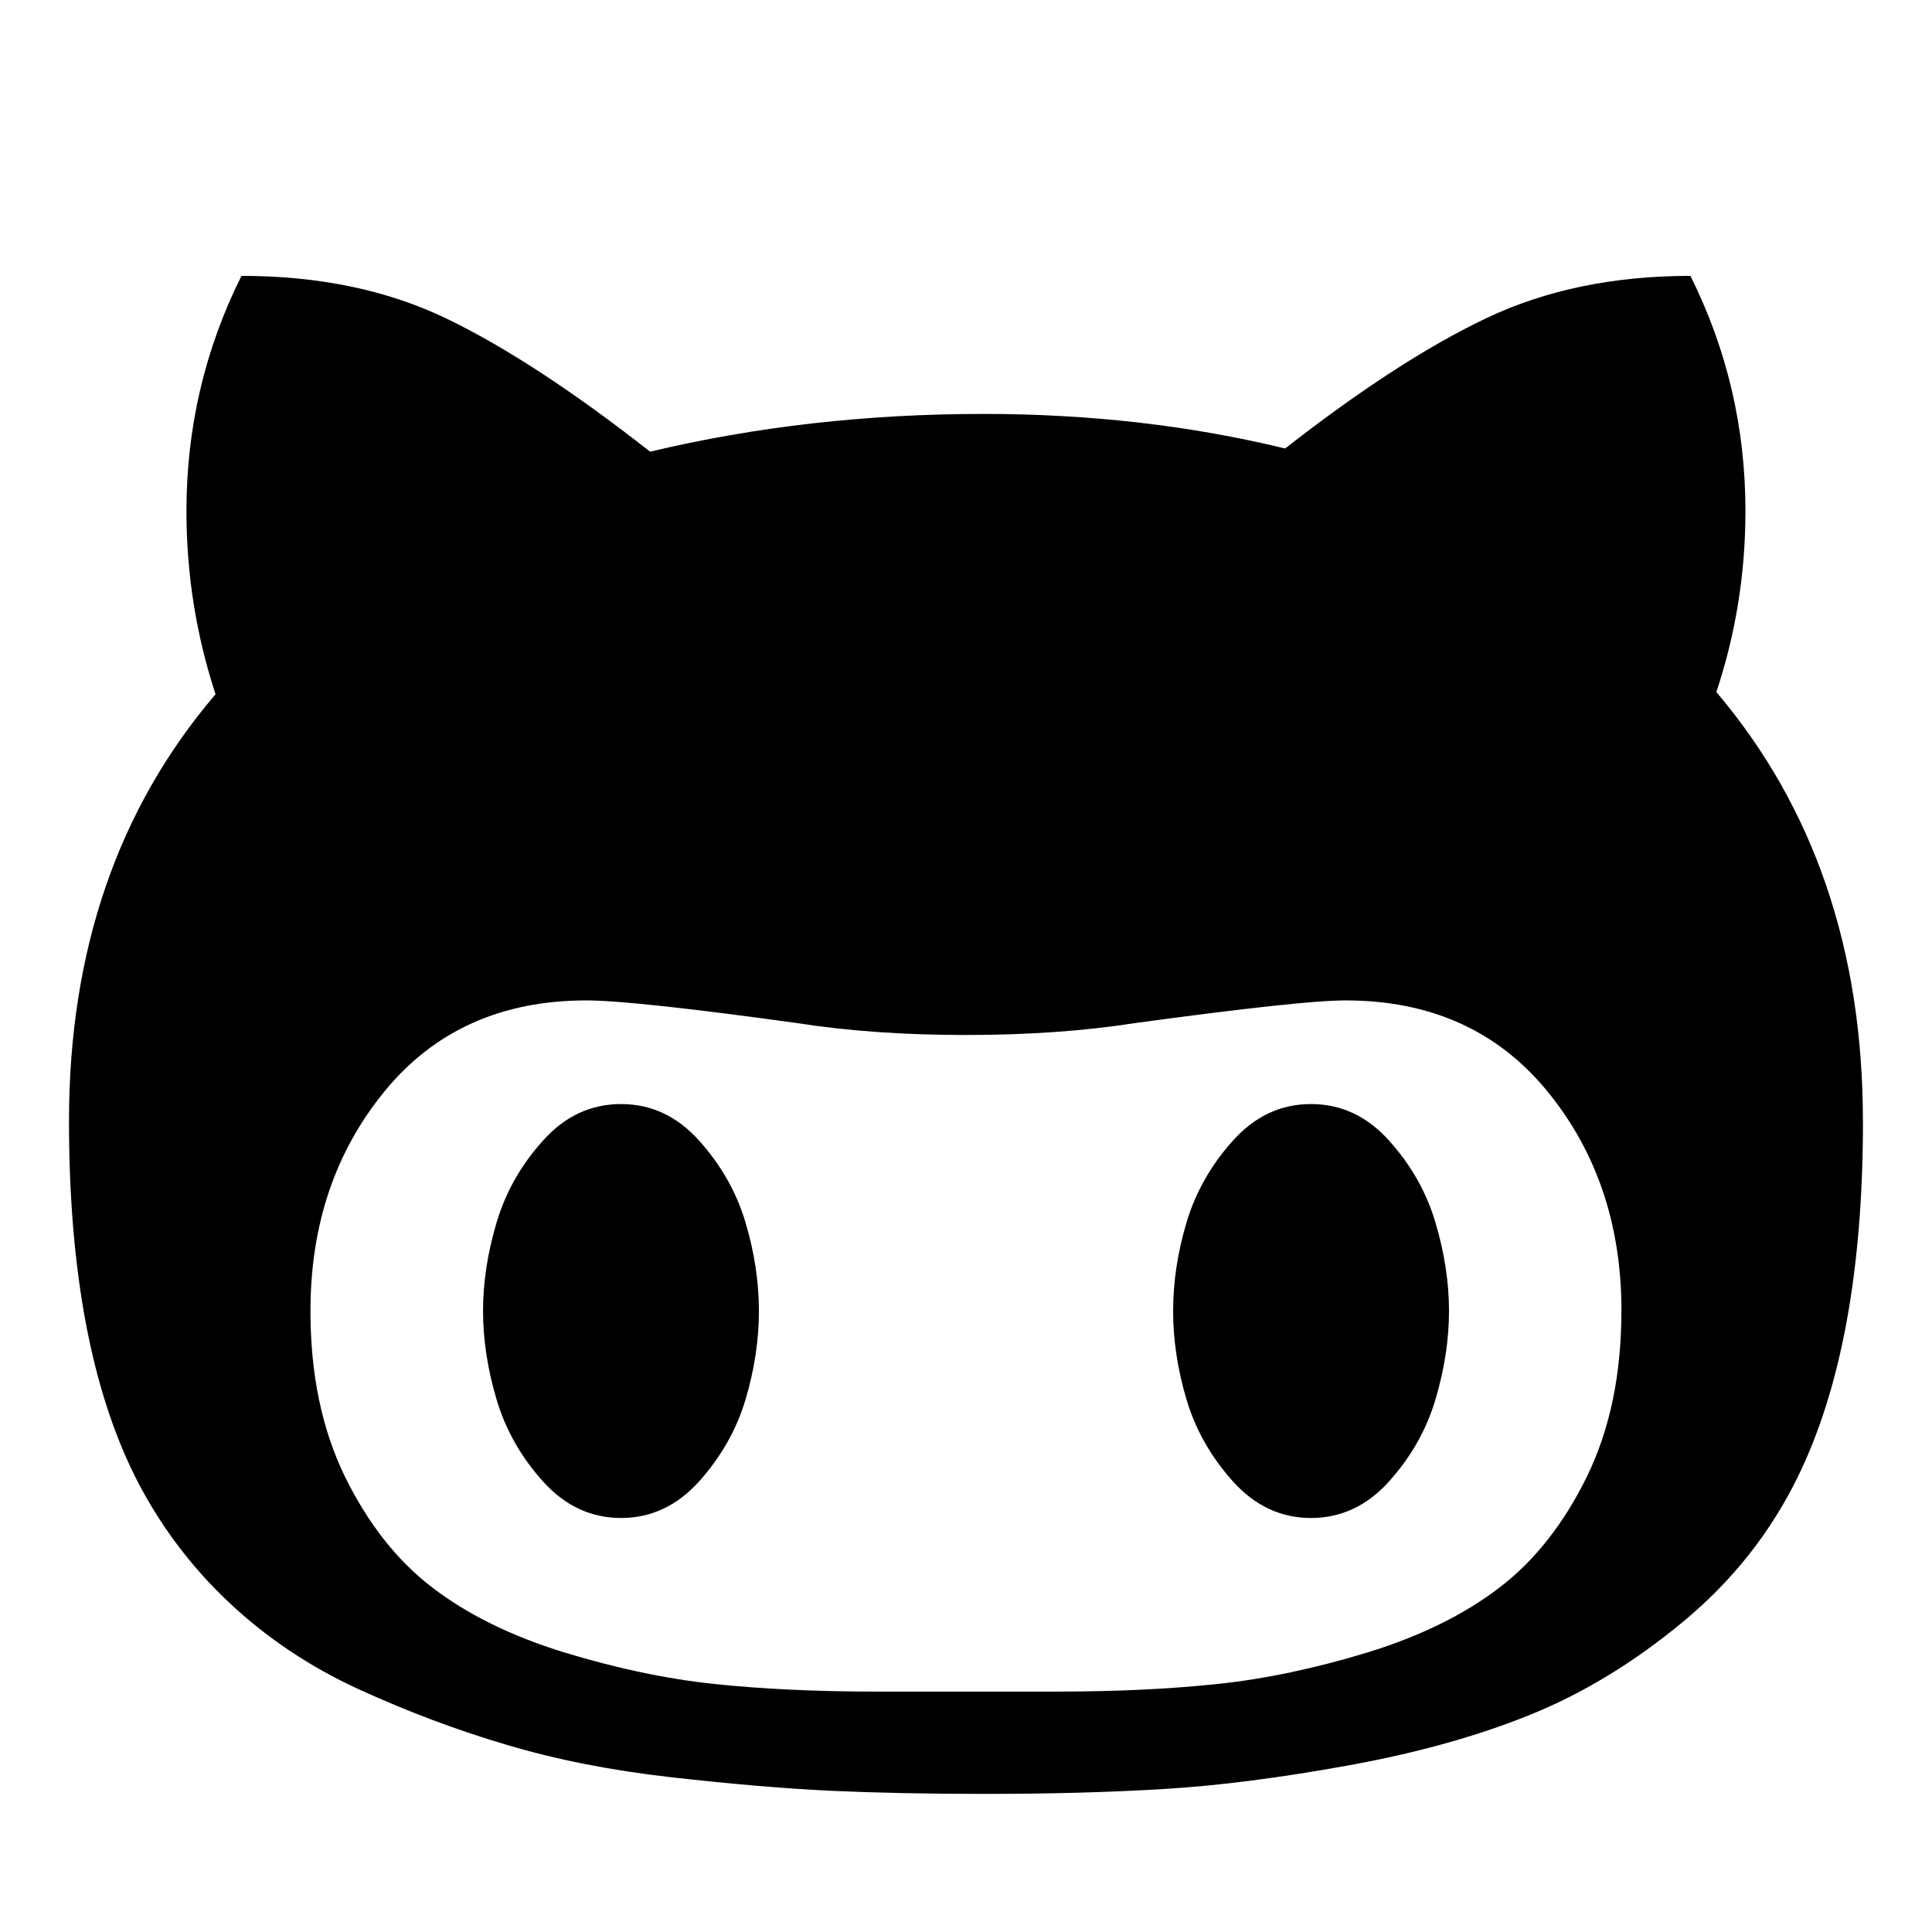 <svg xmlns="http://www.w3.org/2000/svg" width="48" height="48" viewBox="0 0 48 48">
  <path d="m18.855 32.57c0 0.715-0.109 1.449-0.332 2.199-0.223 0.75-0.609 1.426-1.152 2.035-0.547 0.605-1.191 0.91-1.941 0.91s-1.398-0.305-1.941-0.91c-0.547-0.609-0.93-1.285-1.152-2.035-0.223-0.75-0.336-1.484-0.336-2.199 0-0.715 0.113-1.445 0.336-2.195 0.223-0.75 0.605-1.43 1.152-2.035 0.543-0.609 1.191-0.91 1.941-0.91s1.395 0.301 1.941 0.91c0.543 0.605 0.93 1.285 1.152 2.035 0.223 0.75 0.332 1.48 0.332 2.195zm17.145 0c0 0.715-0.113 1.449-0.336 2.199-0.223 0.75-0.605 1.426-1.152 2.035-0.543 0.605-1.191 0.91-1.941 0.91s-1.395-0.305-1.941-0.91c-0.543-0.609-0.93-1.285-1.152-2.035-0.223-0.75-0.332-1.484-0.332-2.199 0-0.715 0.109-1.445 0.332-2.195 0.223-0.75 0.609-1.43 1.152-2.035 0.547-0.609 1.191-0.91 1.941-0.91s1.398 0.301 1.941 0.91c0.547 0.605 0.93 1.285 1.152 2.035 0.223 0.75 0.336 1.48 0.336 2.195zm4.285 0c0-2.141-0.617-3.965-1.848-5.465s-2.902-2.25-5.008-2.25c-0.734 0-2.473 0.188-5.223 0.562-1.27 0.199-2.672 0.297-4.207 0.297s-2.938-0.098-4.207-0.297c-2.711-0.375-4.453-0.562-5.223-0.562-2.106 0-3.777 0.75-5.008 2.25s-1.848 3.324-1.848 5.465c0 1.574 0.285 2.941 0.855 4.113 0.574 1.168 1.297 2.09 2.172 2.758 0.875 0.672 1.965 1.207 3.266 1.609 1.305 0.398 2.555 0.664 3.75 0.789 1.199 0.125 2.527 0.188 3.992 0.188h4.5c1.465 0 2.793-0.062 3.992-0.188 1.195-0.125 2.445-0.391 3.75-0.789 1.301-0.402 2.391-0.938 3.266-1.609 0.875-0.668 1.598-1.59 2.172-2.758 0.57-1.172 0.855-2.539 0.855-4.113zm6-4.715c0 3.699-0.543 6.652-1.633 8.867-0.68 1.375-1.621 2.562-2.828 3.562-1.203 1-2.461 1.77-3.773 2.305s-2.832 0.961-4.555 1.273-3.254 0.508-4.594 0.586c-1.34 0.082-2.832 0.121-4.473 0.121-1.395 0-2.66-0.027-3.805-0.078-1.145-0.055-2.461-0.168-3.949-0.336-1.492-0.168-2.856-0.438-4.086-0.805-1.234-0.363-2.457-0.824-3.672-1.379-1.211-0.555-2.293-1.277-3.238-2.168-0.949-0.895-1.715-1.922-2.305-3.082-1.105-2.195-1.66-5.152-1.66-8.867 0-4.231 1.215-7.766 3.641-10.605-0.48-1.465-0.723-2.981-0.723-4.555 0-2.07 0.457-4.016 1.367-5.84 1.93 0 3.625 0.355 5.09 1.059 1.465 0.707 3.152 1.809 5.062 3.309 2.625-0.625 5.383-0.938 8.277-0.938 2.641 0 5.141 0.285 7.5 0.859 1.875-1.465 3.543-2.547 5.008-3.242 1.465-0.695 3.152-1.047 5.062-1.047 0.91 1.824 1.367 3.769 1.367 5.84 0 1.555-0.242 3.055-0.723 4.5 2.426 2.859 3.641 6.41 3.641 10.66z"/>
</svg>
